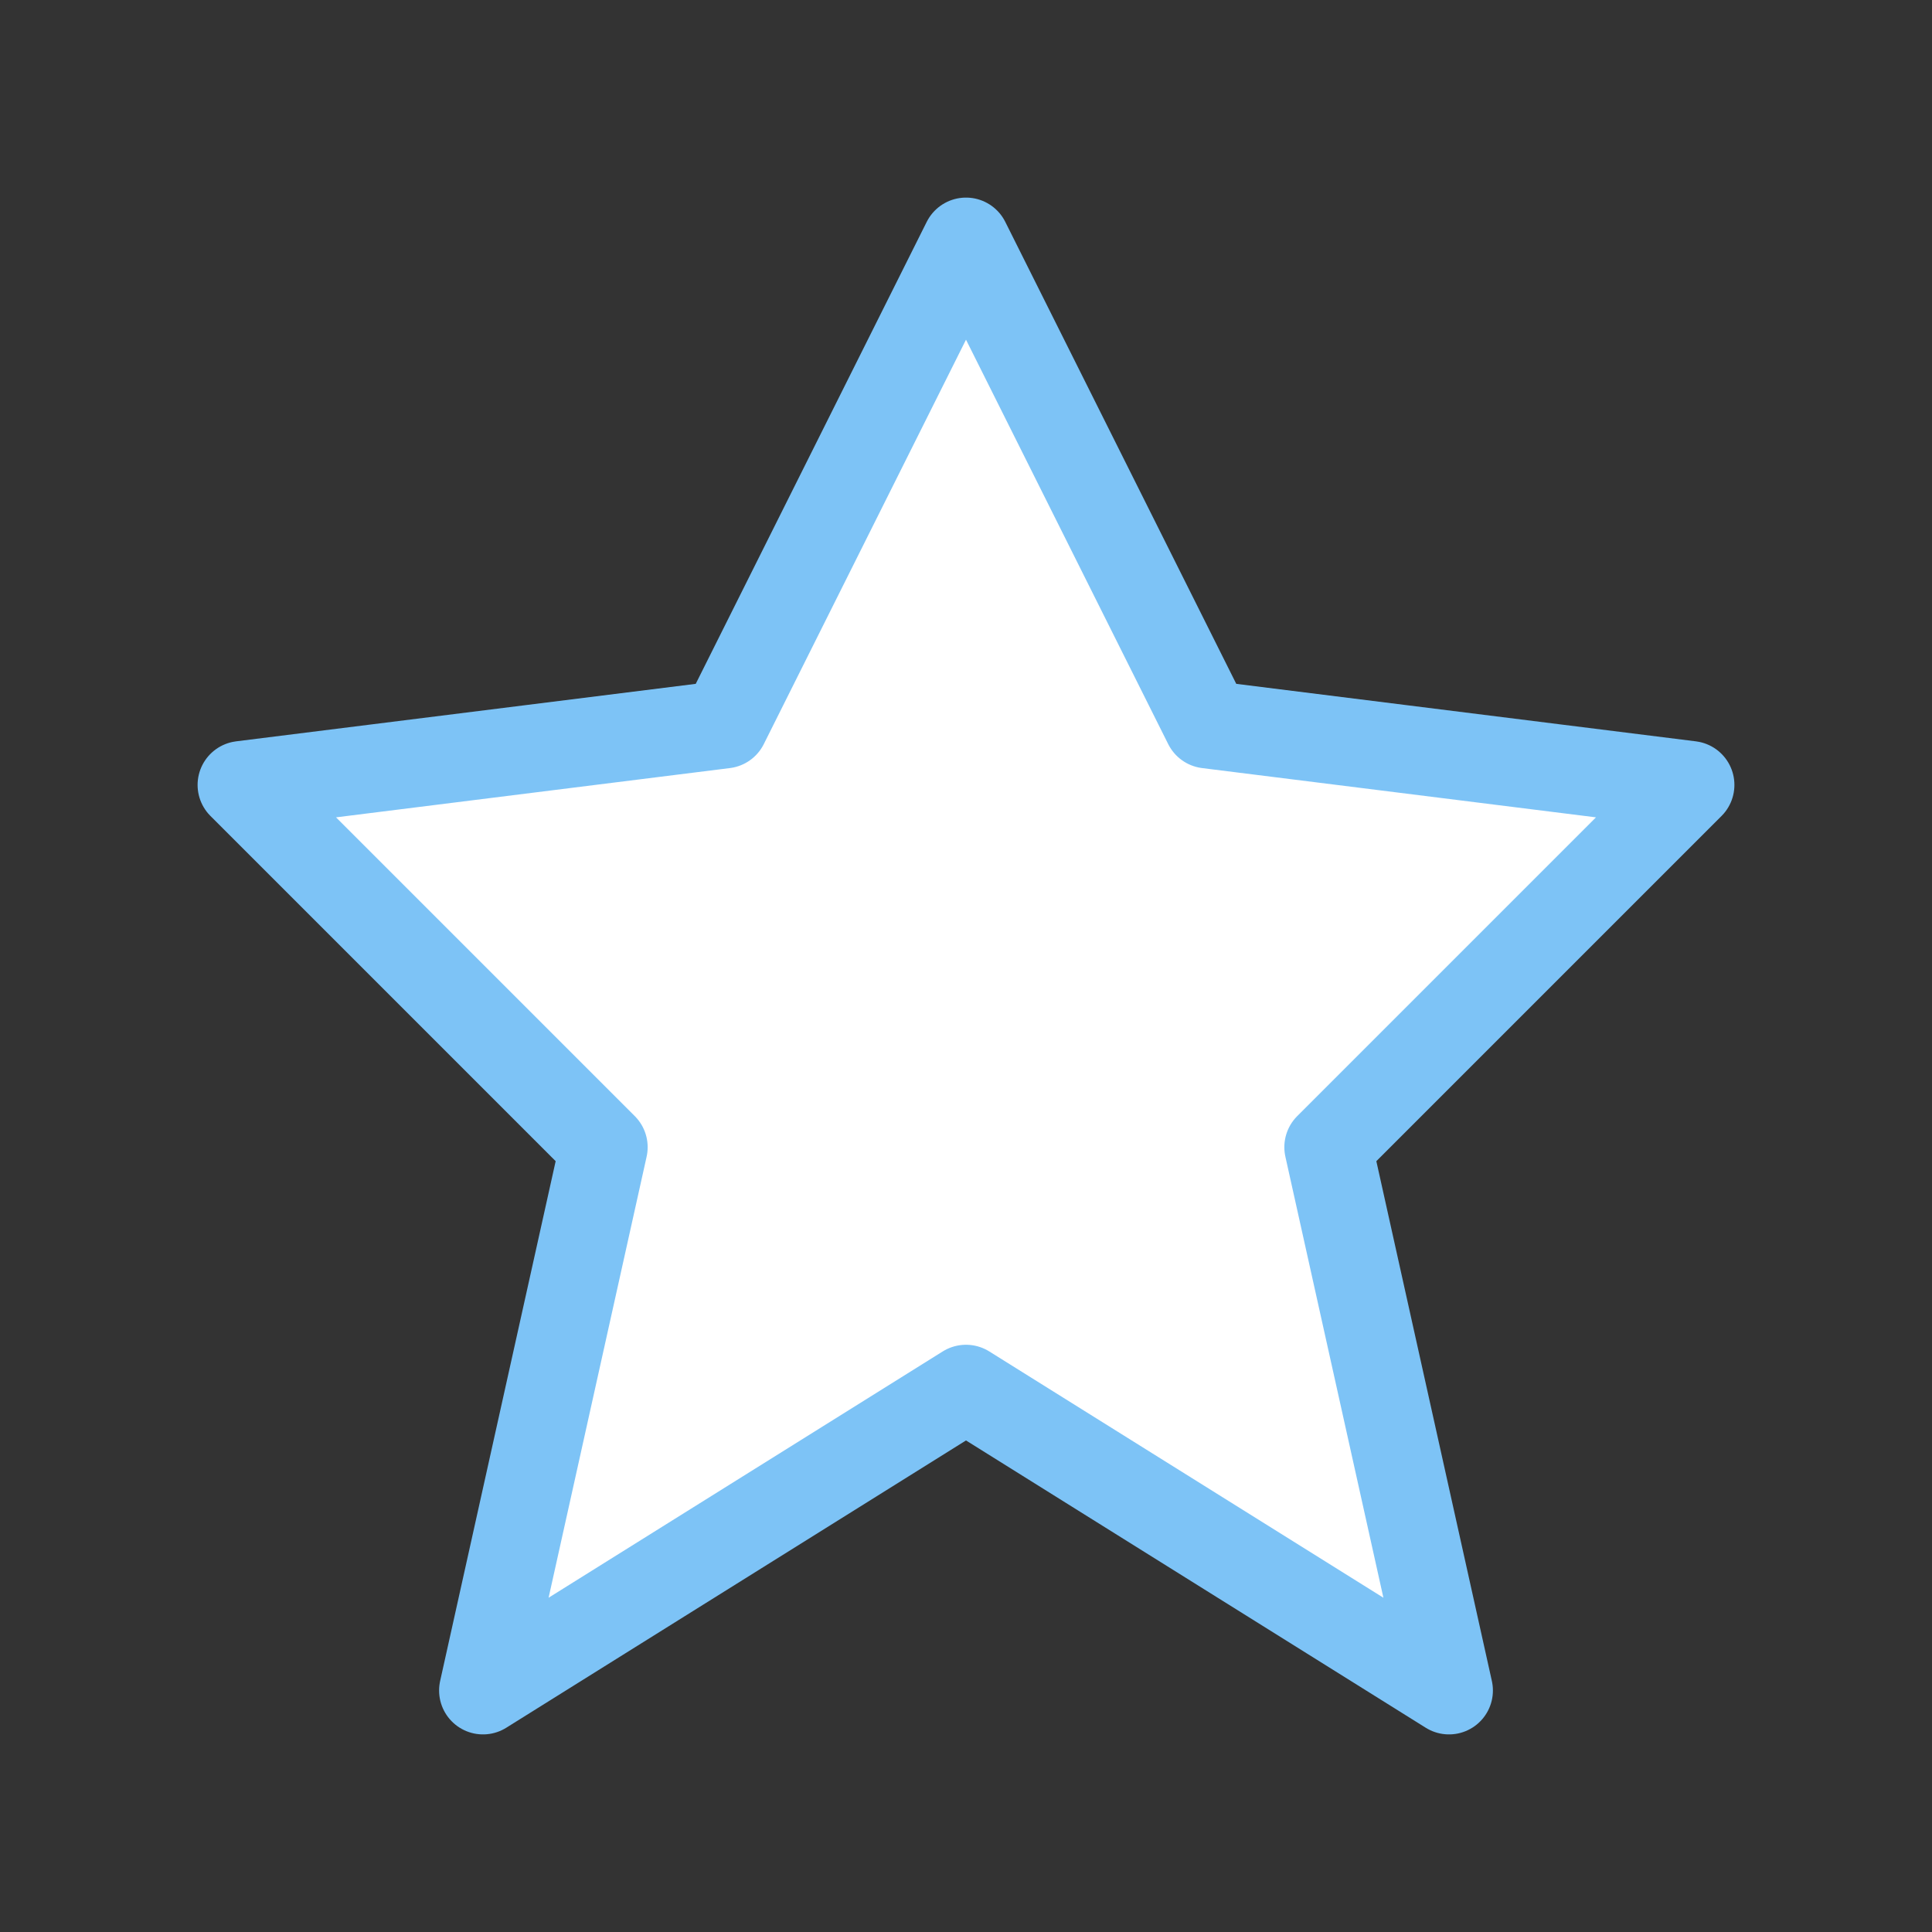 <svg width="22" height="22" viewBox="0 0 22 22" fill="none" xmlns="http://www.w3.org/2000/svg">
<rect x="0" y="0" width="22" height="22" fill="#333333" stroke="none"/>
<path fill-rule="evenodd" clip-rule="evenodd" d="M11 15.813L5.5 19.25L6.875 13.063L2.75 8.938L8.25 8.25L11 2.75L13.75 8.25L19.25 8.938L15.125 13.063L16.5 19.25L11 15.813Z" fill="white" stroke="#7DC3F6" stroke-linecap="round" stroke-linejoin="round"/>
</svg>
